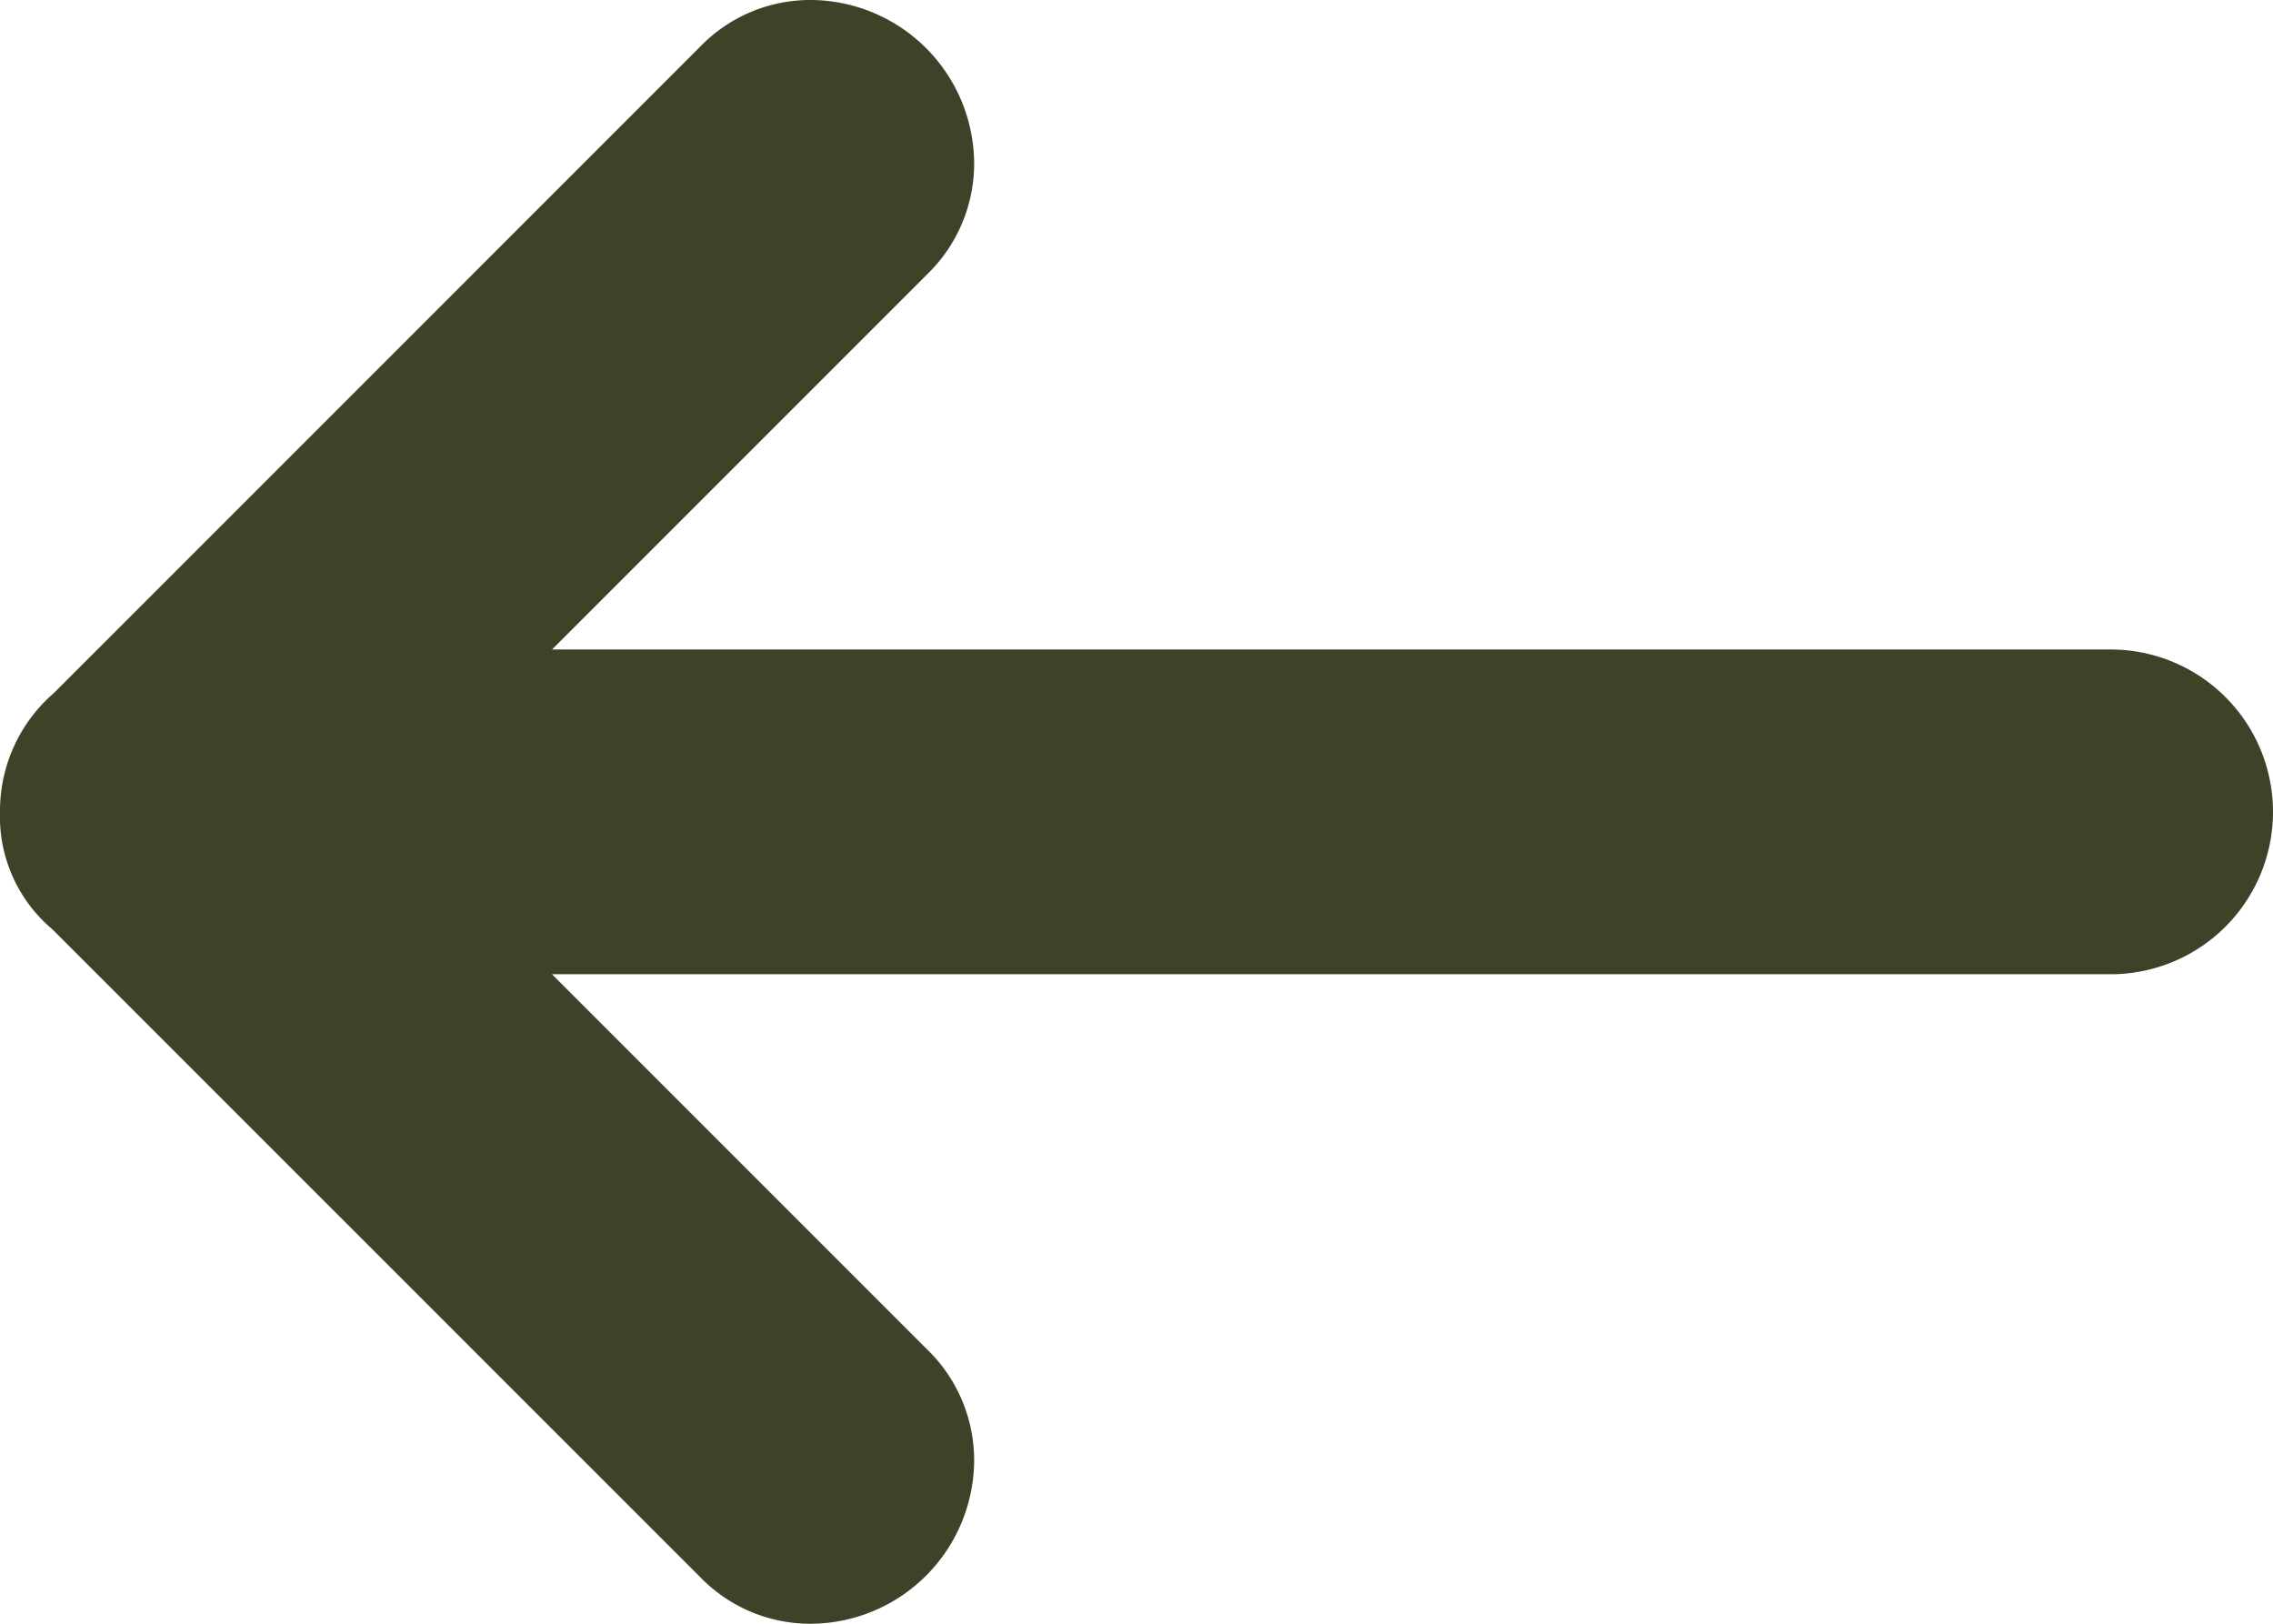 <svg xmlns="http://www.w3.org/2000/svg" width="28" height="20" viewBox="0 0 28 20"><defs><style>.a{fill:#3c4329;}</style></defs><path class="a" d="M28,14H8.8l4.62-4.62A1.9,1.9,0,0,0,14,8a2.023,2.023,0,0,0-2-2,1.886,1.886,0,0,0-1.38.58L2.662,14.538A1.917,1.917,0,0,0,2,16a1.813,1.813,0,0,0,.646,1.447L10.62,25.42A1.886,1.886,0,0,0,12,26a2.022,2.022,0,0,0,2-2,1.9,1.9,0,0,0-.58-1.38L8.8,18H28a2,2,0,0,0,0-4Z" transform="translate(-2 -6)"/></svg>